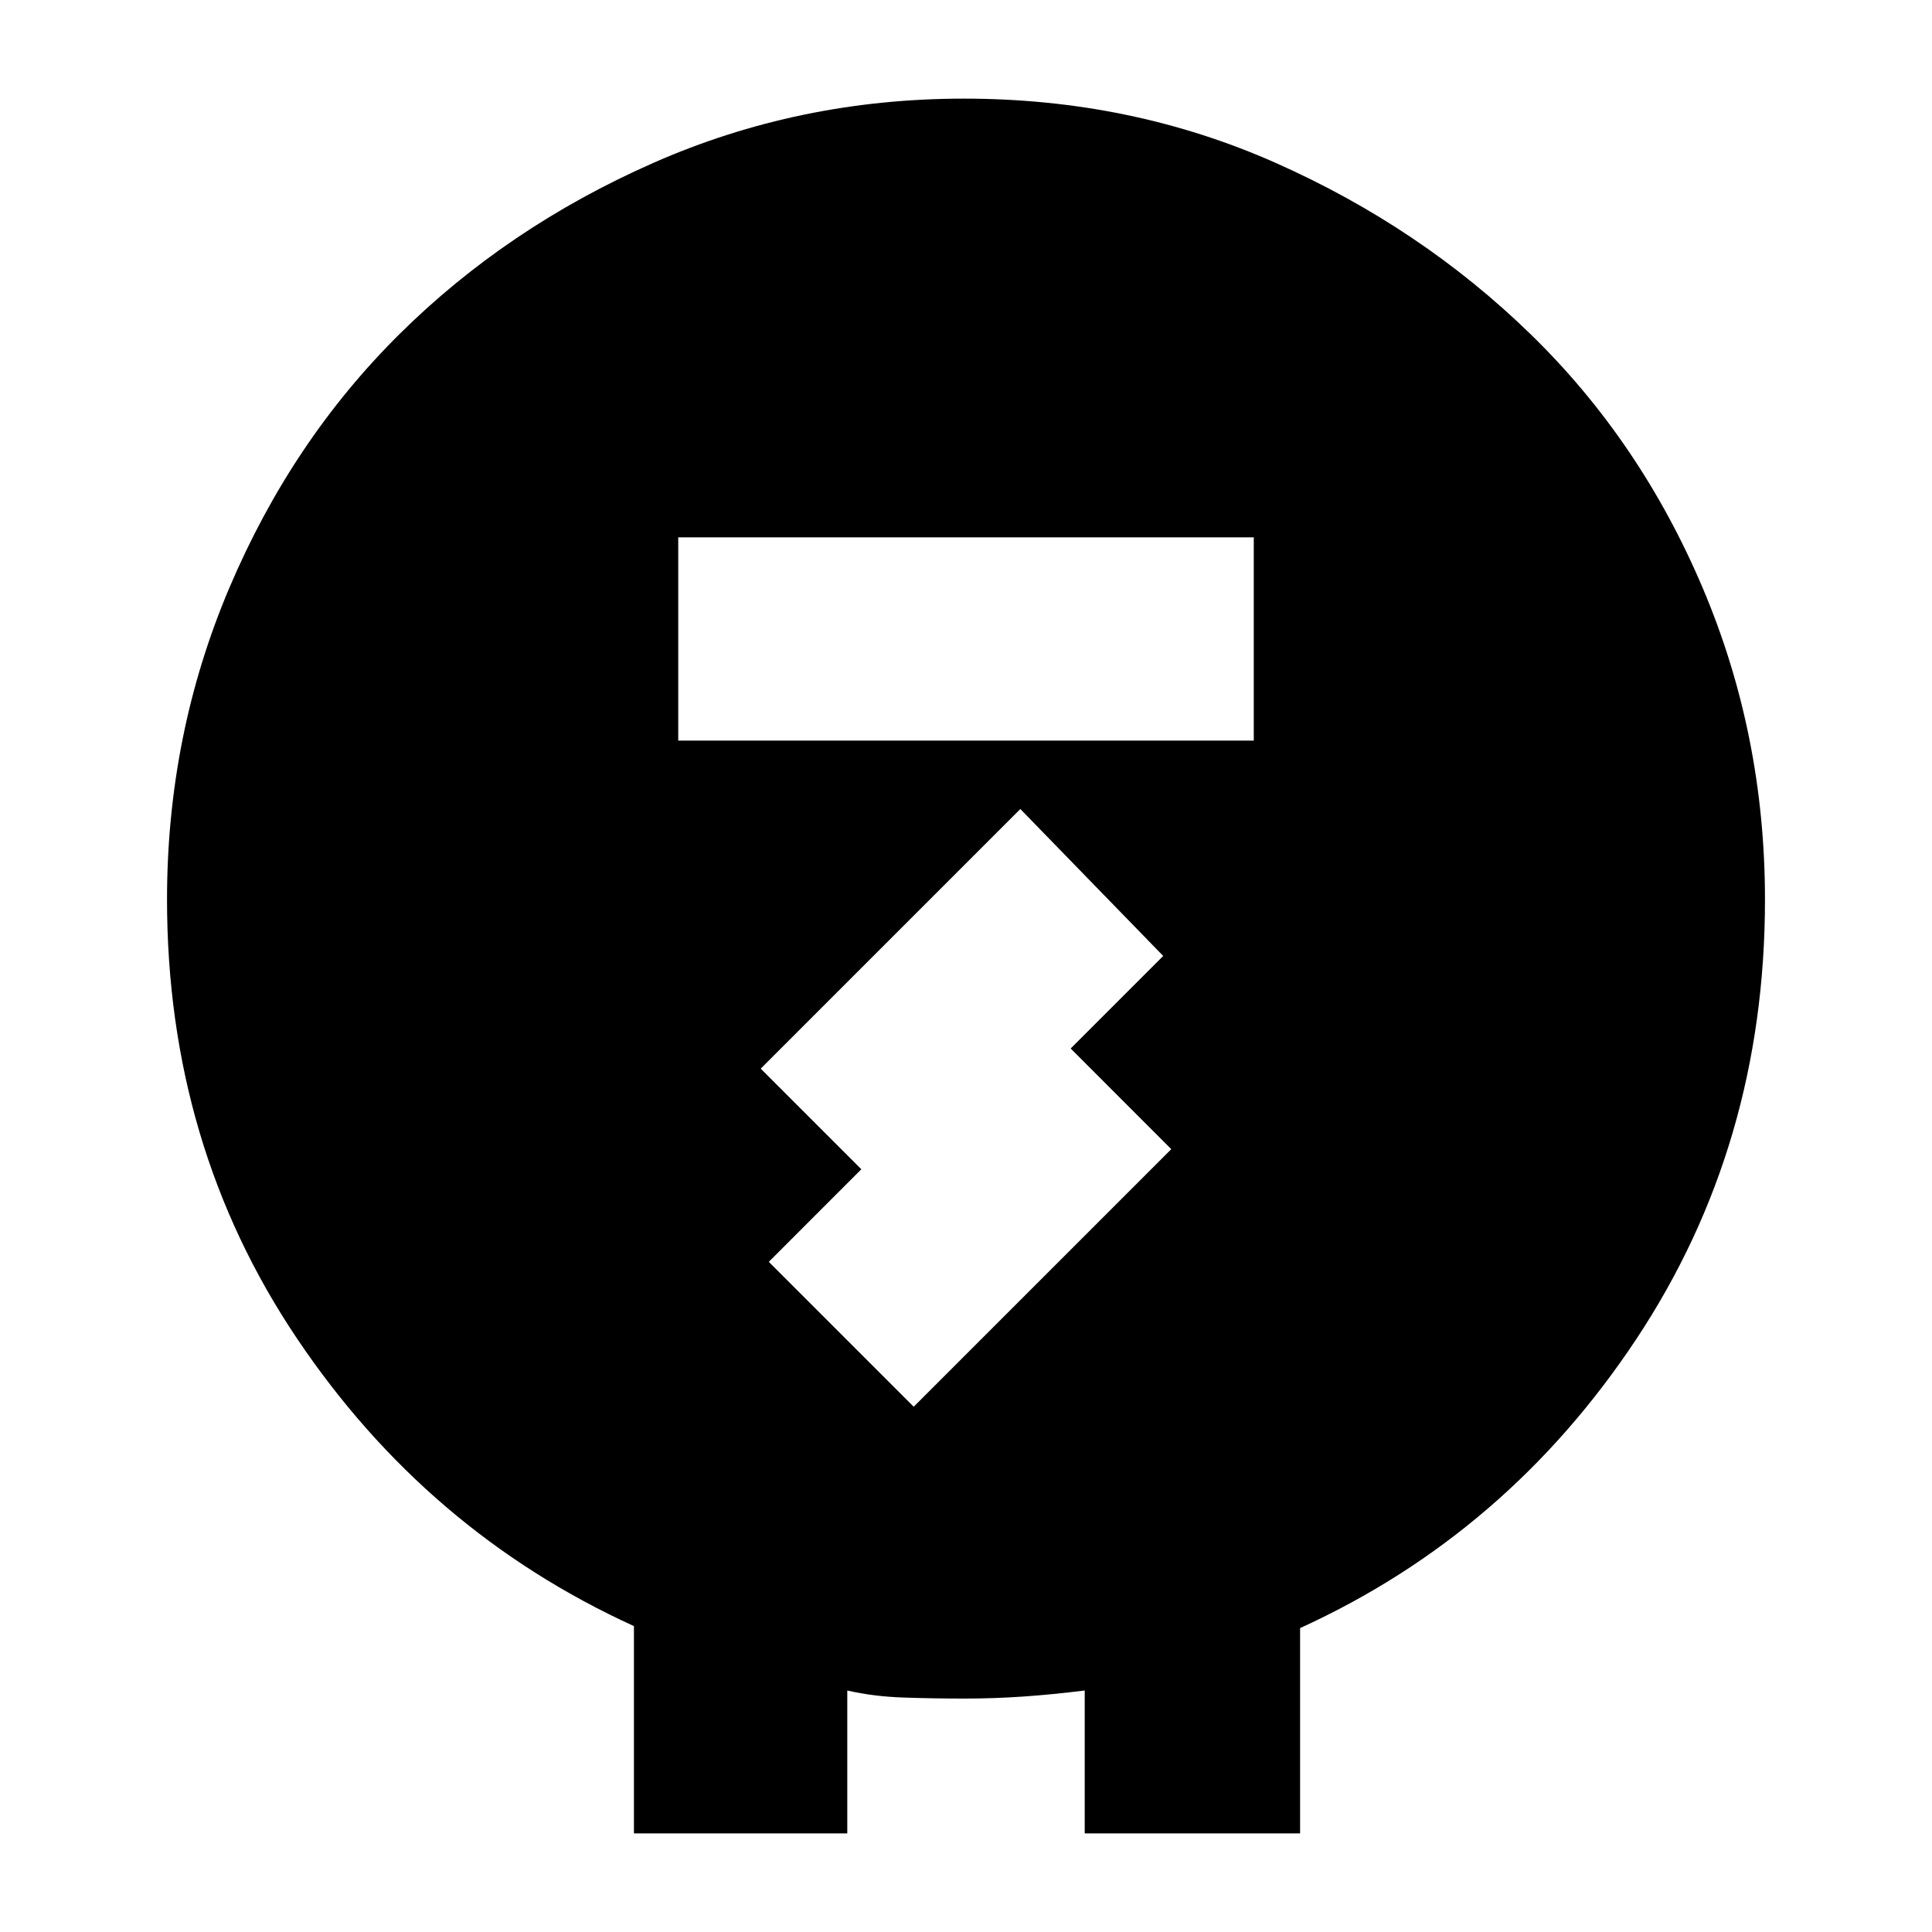 <svg xmlns="http://www.w3.org/2000/svg" height="40" width="40"><path d="M13.125 37.958v-4.291q-4.292-1.959-6.979-5.959-2.688-4-2.688-9.083 0-3.417 1.292-6.458 1.292-3.042 3.521-5.25 2.229-2.209 5.25-3.542 3.021-1.333 6.437-1.333 3.459 0 6.459 1.333 3 1.333 5.27 3.542 2.271 2.208 3.563 5.25 1.292 3.041 1.292 6.458 0 5.083-2.667 9.104-2.667 4.021-6.958 5.979v4.25h-4.459V35q-.666.083-1.27.125-.605.042-1.23.042t-1.25-.021q-.625-.021-1.166-.146v2.958Zm.917-22.625h11.916v-4.208H14.042Zm4.875 13.792 5.333-5.333-2.083-2.084 1.916-1.916-2.958-3.042-5.375 5.375 2.083 2.083-1.916 1.917Z"/></svg>